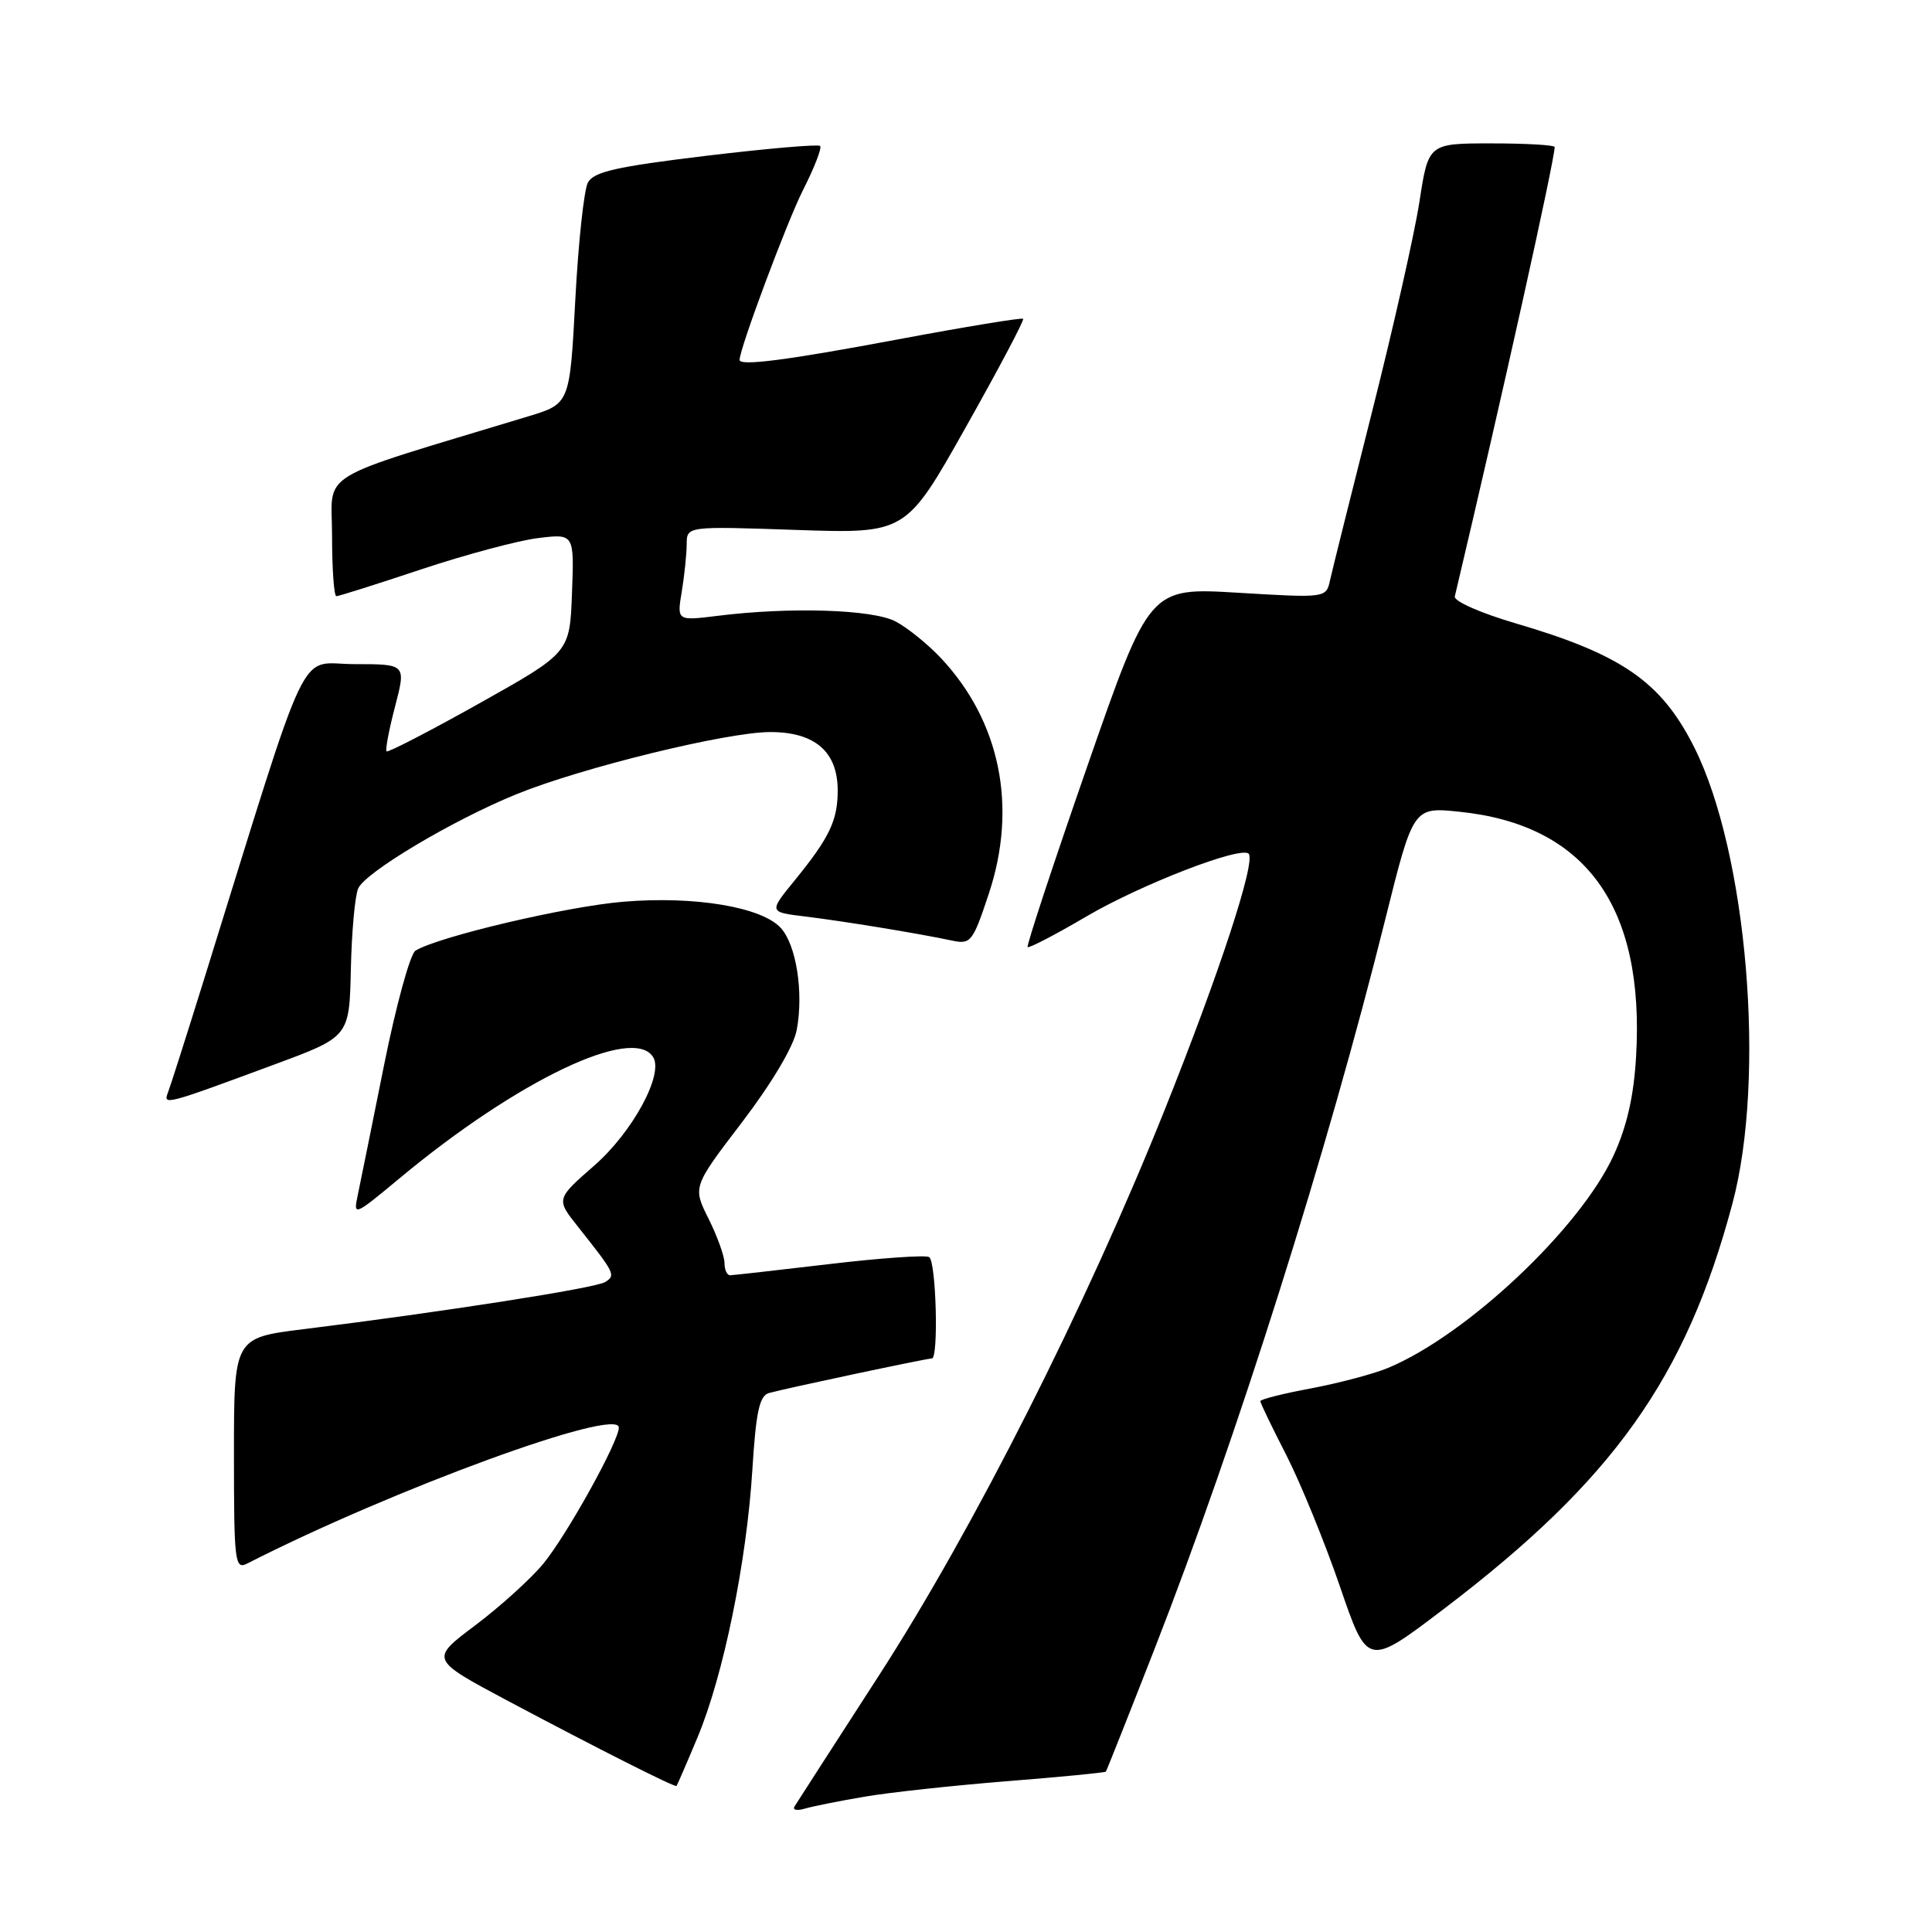 <?xml version="1.0" encoding="UTF-8" standalone="no"?>
<!DOCTYPE svg PUBLIC "-//W3C//DTD SVG 1.1//EN" "http://www.w3.org/Graphics/SVG/1.1/DTD/svg11.dtd" >
<svg xmlns="http://www.w3.org/2000/svg" xmlns:xlink="http://www.w3.org/1999/xlink" version="1.1" viewBox="0 0 256 256">
 <g >
 <path fill="currentColor"
d=" M 114.50 238.08 C 117.80 237.51 126.31 236.59 133.42 236.02 C 140.52 235.46 146.42 234.88 146.53 234.75 C 146.64 234.61 149.54 227.30 152.98 218.50 C 163.87 190.63 175.91 152.55 183.58 121.72 C 187.27 106.93 187.27 106.93 193.38 107.56 C 210.13 109.28 217.95 120.10 216.79 139.99 C 216.49 145.22 215.58 149.24 213.82 153.08 C 209.40 162.74 194.38 176.89 183.94 181.25 C 182.05 182.04 177.46 183.26 173.75 183.96 C 170.04 184.65 167.00 185.42 167.00 185.66 C 167.00 185.91 168.55 189.12 170.44 192.80 C 172.32 196.49 175.52 204.31 177.54 210.19 C 181.20 220.88 181.20 220.88 191.32 213.19 C 213.75 196.14 223.38 182.62 229.55 159.50 C 234.02 142.79 231.52 113.02 224.48 98.99 C 220.12 90.33 214.91 86.72 200.81 82.59 C 196.16 81.22 192.62 79.66 192.77 79.03 C 199.00 52.72 206.00 21.21 206.00 19.48 C 206.00 19.22 202.24 19.00 197.64 19.00 C 189.27 19.00 189.27 19.00 188.08 26.75 C 187.42 31.01 184.60 43.50 181.82 54.50 C 179.04 65.50 176.53 75.57 176.24 76.87 C 175.72 79.24 175.72 79.24 164.02 78.54 C 152.32 77.84 152.32 77.84 144.08 101.51 C 139.55 114.53 135.99 125.32 136.17 125.49 C 136.35 125.67 139.88 123.83 144.00 121.41 C 151.20 117.19 164.41 112.08 165.45 113.12 C 166.44 114.11 161.61 128.85 154.35 147.00 C 143.93 173.05 129.03 202.55 116.47 222.00 C 110.61 231.07 105.57 238.89 105.28 239.36 C 104.99 239.83 105.59 239.96 106.62 239.66 C 107.66 239.35 111.20 238.64 114.50 238.08 Z  M 92.43 230.20 C 95.85 222.03 98.93 207.01 99.69 194.77 C 100.17 187.05 100.63 184.94 101.90 184.58 C 103.91 184.01 122.78 180.00 123.48 180.00 C 124.39 180.00 124.04 167.14 123.12 166.57 C 122.64 166.28 116.67 166.69 109.87 167.50 C 103.07 168.30 97.16 168.97 96.75 168.98 C 96.34 168.99 96.00 168.26 96.00 167.36 C 96.00 166.46 95.05 163.82 93.89 161.49 C 91.78 157.27 91.78 157.27 98.34 148.68 C 102.31 143.46 105.16 138.66 105.57 136.48 C 106.50 131.54 105.52 125.23 103.47 122.97 C 100.96 120.19 92.09 118.70 82.64 119.48 C 75.15 120.09 58.06 124.11 55.05 125.97 C 54.35 126.40 52.48 133.22 50.89 141.13 C 49.31 149.03 47.73 156.79 47.40 158.38 C 46.80 161.19 46.93 161.13 52.93 156.14 C 68.54 143.15 83.91 135.80 86.55 140.08 C 87.96 142.37 83.82 150.00 78.76 154.43 C 73.67 158.88 73.67 158.88 76.59 162.55 C 81.50 168.75 81.62 168.98 80.18 169.88 C 78.90 170.68 58.87 173.81 40.25 176.12 C 31.00 177.26 31.00 177.26 31.00 192.67 C 31.00 207.01 31.12 208.01 32.75 207.18 C 52.02 197.35 82.00 186.38 82.00 189.16 C 82.00 190.99 75.10 203.43 71.98 207.21 C 70.33 209.21 66.28 212.87 62.98 215.36 C 56.97 219.87 56.97 219.87 67.23 225.34 C 79.10 231.65 89.44 236.87 89.64 236.65 C 89.72 236.57 90.98 233.67 92.43 230.20 Z  M 36.36 141.05 C 46.29 137.38 46.29 137.38 46.49 128.44 C 46.60 123.52 47.03 118.70 47.46 117.73 C 48.39 115.59 59.96 108.69 68.40 105.25 C 77.03 101.73 96.32 97.00 102.07 97.00 C 107.99 97.00 111.00 99.61 111.00 104.75 C 111.00 108.72 109.90 111.01 105.28 116.68 C 101.87 120.86 101.87 120.86 106.69 121.44 C 111.76 122.06 121.69 123.68 126.14 124.63 C 128.63 125.16 128.90 124.82 131.01 118.46 C 134.86 106.91 132.54 95.55 124.64 87.16 C 122.91 85.33 120.22 83.16 118.66 82.34 C 115.61 80.75 104.70 80.40 95.10 81.60 C 89.69 82.27 89.69 82.27 90.34 78.38 C 90.69 76.25 90.98 73.43 90.99 72.11 C 91.00 69.72 91.00 69.72 105.52 70.22 C 120.04 70.71 120.04 70.71 127.96 56.63 C 132.32 48.89 135.75 42.41 135.57 42.24 C 135.40 42.07 127.96 43.29 119.04 44.96 C 104.28 47.73 98.00 48.54 98.00 47.69 C 98.00 46.19 104.29 29.35 106.42 25.15 C 107.91 22.21 108.93 19.59 108.67 19.34 C 108.42 19.09 101.61 19.68 93.53 20.65 C 81.67 22.08 78.67 22.76 77.90 24.19 C 77.38 25.16 76.63 32.15 76.23 39.73 C 75.50 53.50 75.50 53.50 70.00 55.17 C 41.25 63.89 44.00 62.21 44.00 71.03 C 44.00 75.41 44.26 79.00 44.57 79.00 C 44.88 79.00 49.94 77.40 55.82 75.44 C 61.69 73.49 68.66 71.62 71.29 71.30 C 76.09 70.71 76.09 70.71 75.79 78.60 C 75.50 86.48 75.50 86.48 63.53 93.19 C 56.95 96.88 51.41 99.74 51.22 99.56 C 51.04 99.37 51.54 96.69 52.35 93.61 C 53.81 88.00 53.81 88.00 46.96 88.00 C 39.32 88.00 41.40 83.64 26.99 129.92 C 24.69 137.30 22.56 143.99 22.25 144.78 C 21.60 146.48 21.90 146.41 36.36 141.05 Z "/>
</g>
</svg>